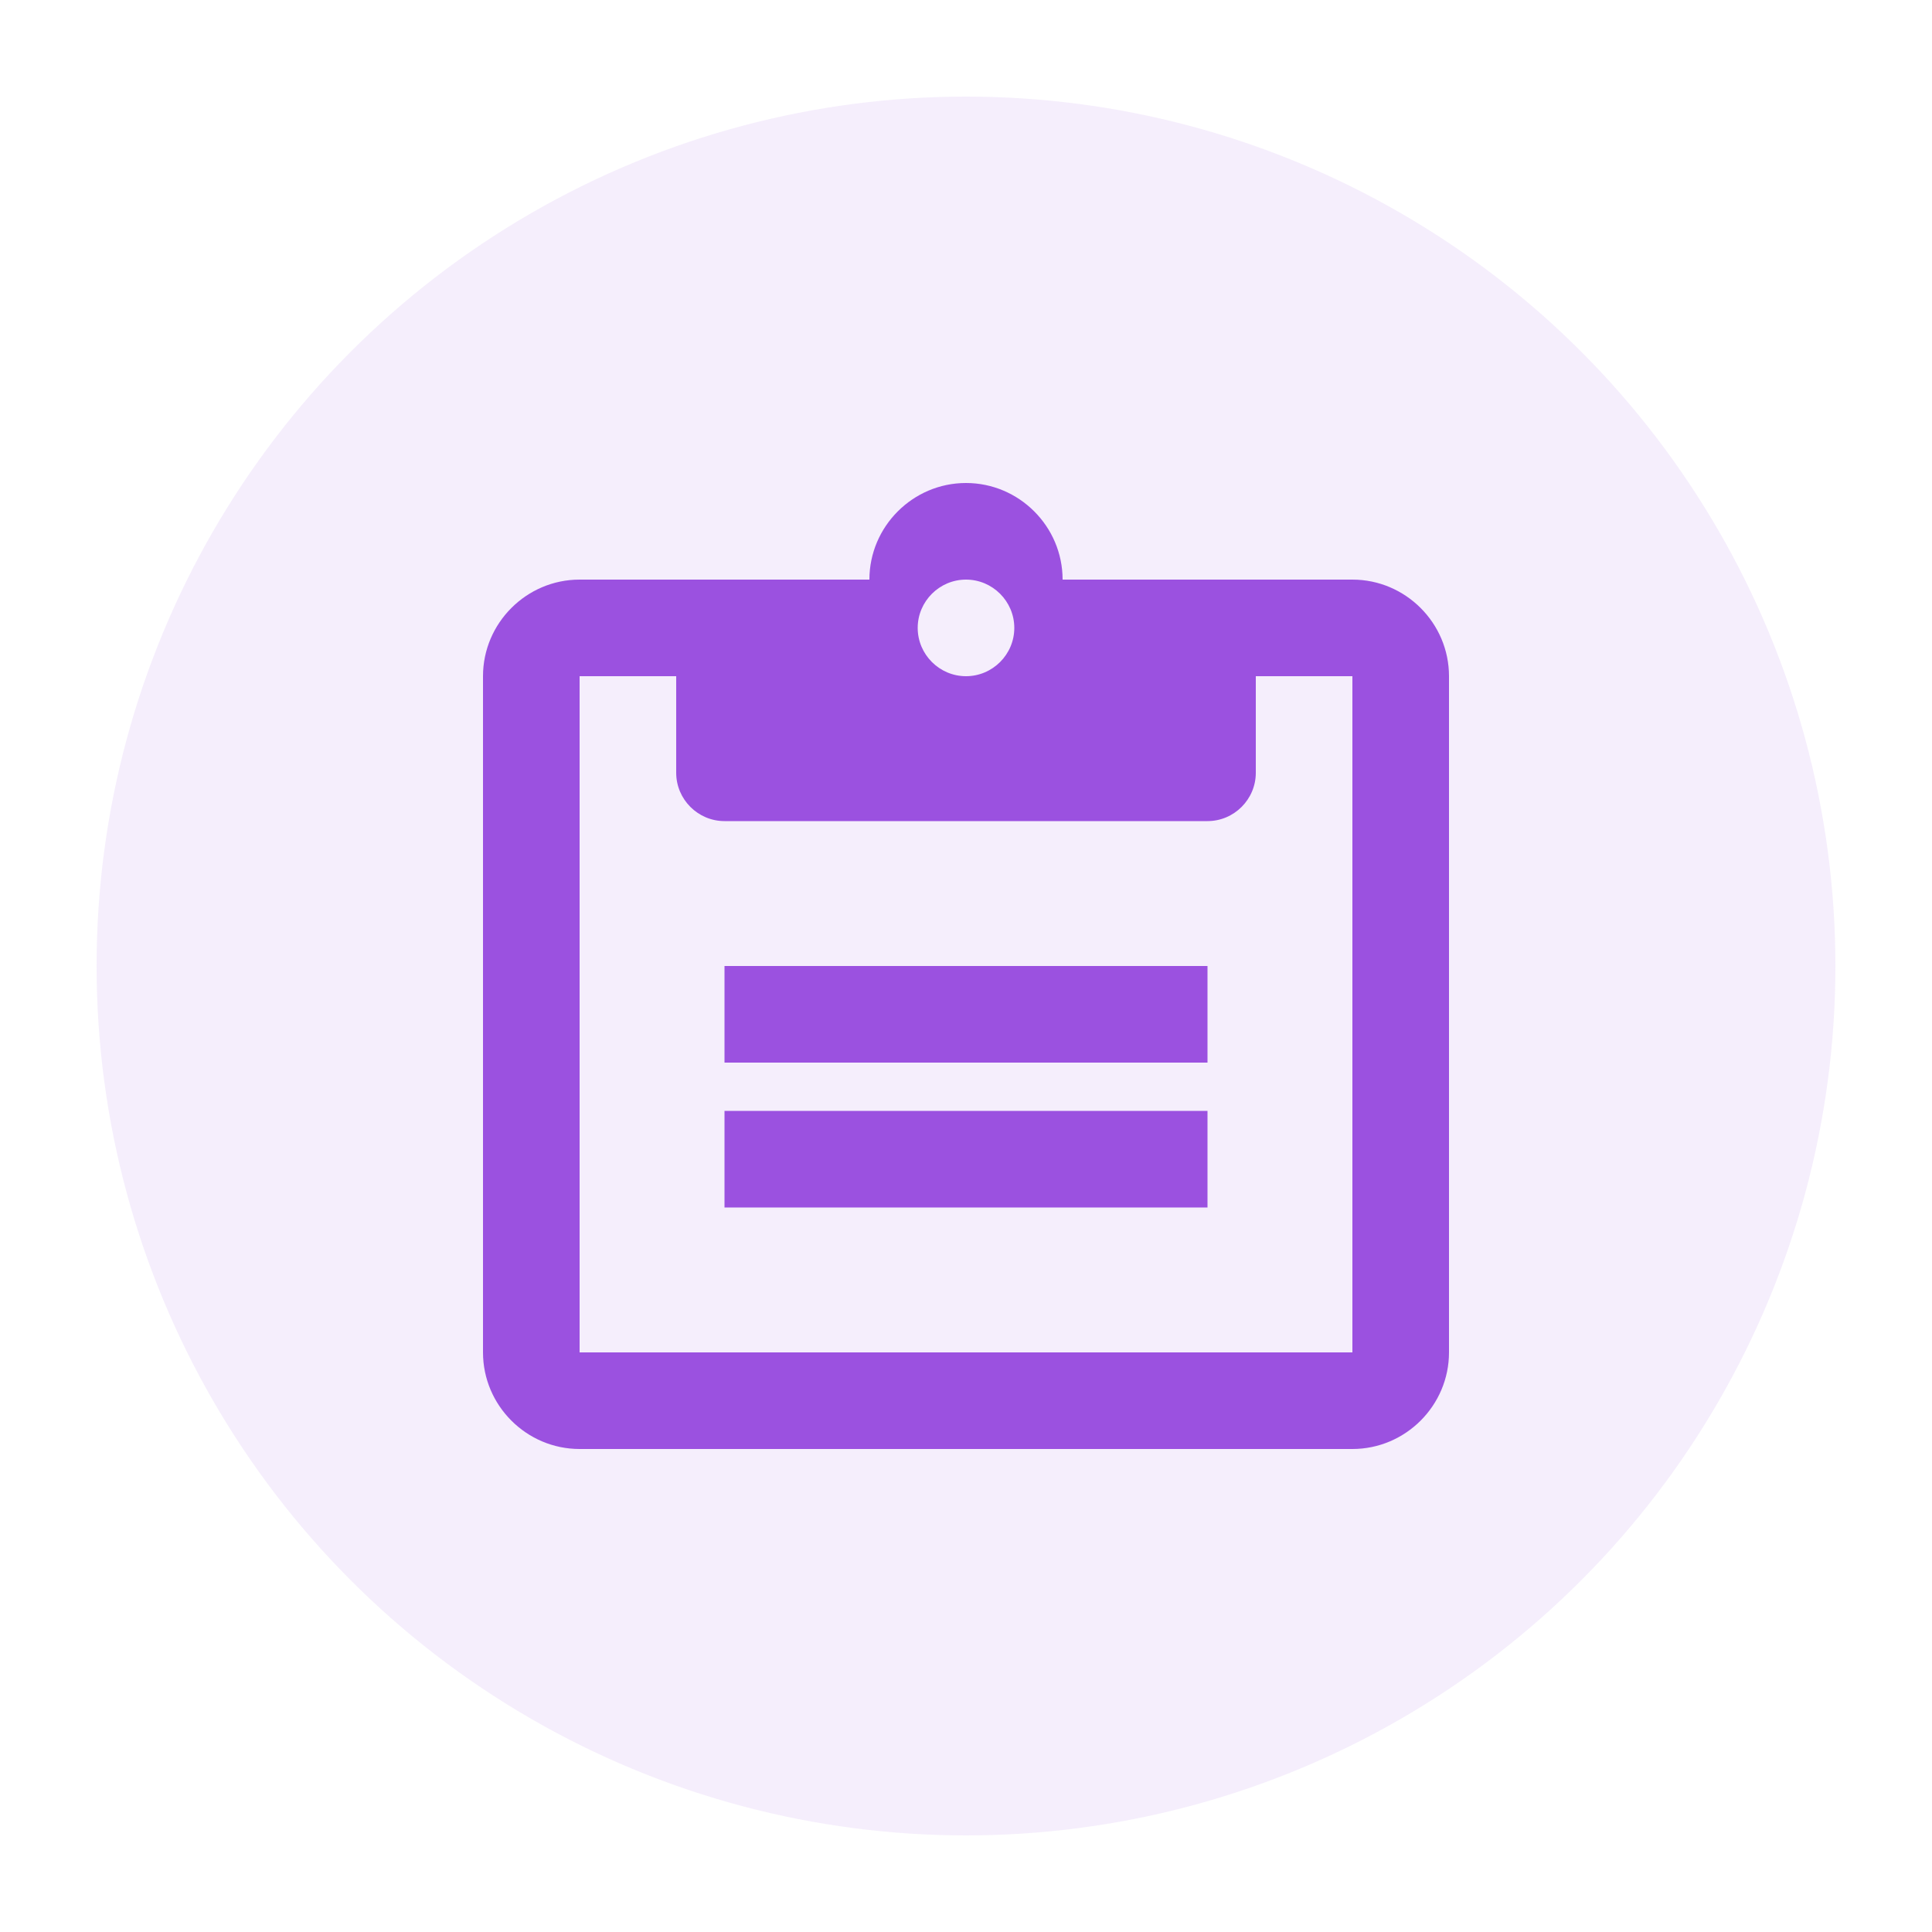 <svg xmlns="http://www.w3.org/2000/svg" width="40" height="40" viewBox="0 0 40 40" fill="none">
  <circle cx="20" cy="20" r="18" fill="#9B51E0" opacity="0.1"/>
  <path d="M28 12H22C22 10.9 21.1 10 20 10C18.9 10 18 10.9 18 12H12C10.9 12 10 12.9 10 14V28C10 29.1 10.9 30 12 30H28C29.1 30 30 29.1 30 28V14C30 12.9 29.1 12 28 12ZM20 12C20.55 12 21 12.45 21 13C21 13.55 20.55 14 20 14C19.45 14 19 13.55 19 13C19 12.45 19.45 12 20 12ZM28 28H12V14H14V16C14 16.55 14.45 17 15 17H25C25.55 17 26 16.55 26 16V14H28V28Z" fill="#9B51E0"/>
  <path d="M15 20H25V22H15V20Z" fill="#9B51E0"/>
  <path d="M15 23H25V25H15V23Z" fill="#9B51E0"/>
</svg>

